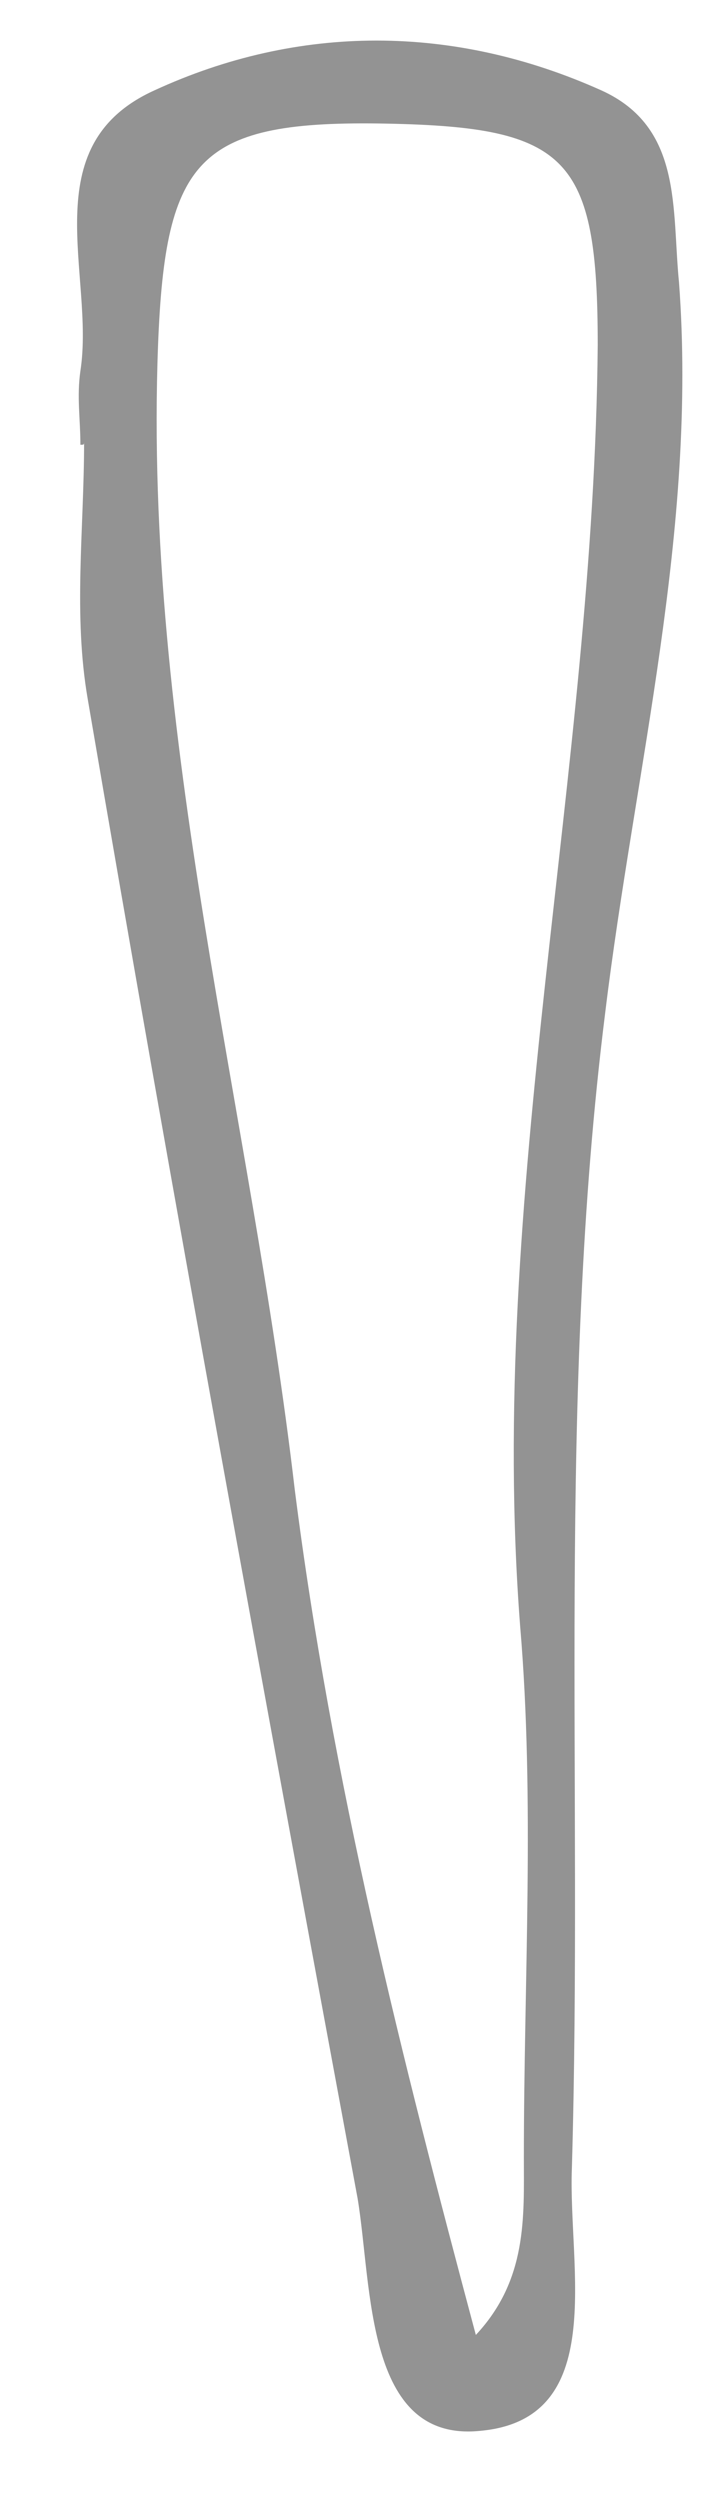 <svg width="9" height="31" viewBox="0 0 9 31" fill="none" xmlns="http://www.w3.org/2000/svg">
<path d="M0.998 5.515C0.998 5.195 0.952 4.92 0.998 4.6C1.182 3.41 0.402 1.807 1.916 1.121C3.705 0.297 5.631 0.297 7.466 1.121C8.475 1.578 8.338 2.586 8.429 3.501C8.659 6.568 7.879 9.544 7.512 12.565C6.916 17.326 7.237 22.132 7.099 26.893C7.053 28.129 7.558 30.006 5.952 30.143C4.53 30.281 4.622 28.358 4.439 27.259C3.292 21.079 2.145 14.854 1.09 8.674C0.907 7.621 1.044 6.568 1.044 5.47C1.044 5.515 1.044 5.515 0.998 5.515ZM5.907 28.953C6.549 28.267 6.503 27.488 6.503 26.756C6.503 24.559 6.64 22.316 6.457 20.164C6.044 14.808 7.374 9.589 7.42 4.279C7.42 1.945 7.053 1.578 4.806 1.533C2.466 1.487 2.053 1.945 1.962 4.279C1.778 9.132 3.108 13.755 3.659 18.47C4.118 22.087 4.989 25.52 5.907 28.953Z" fill="#939393"/>
</svg>
